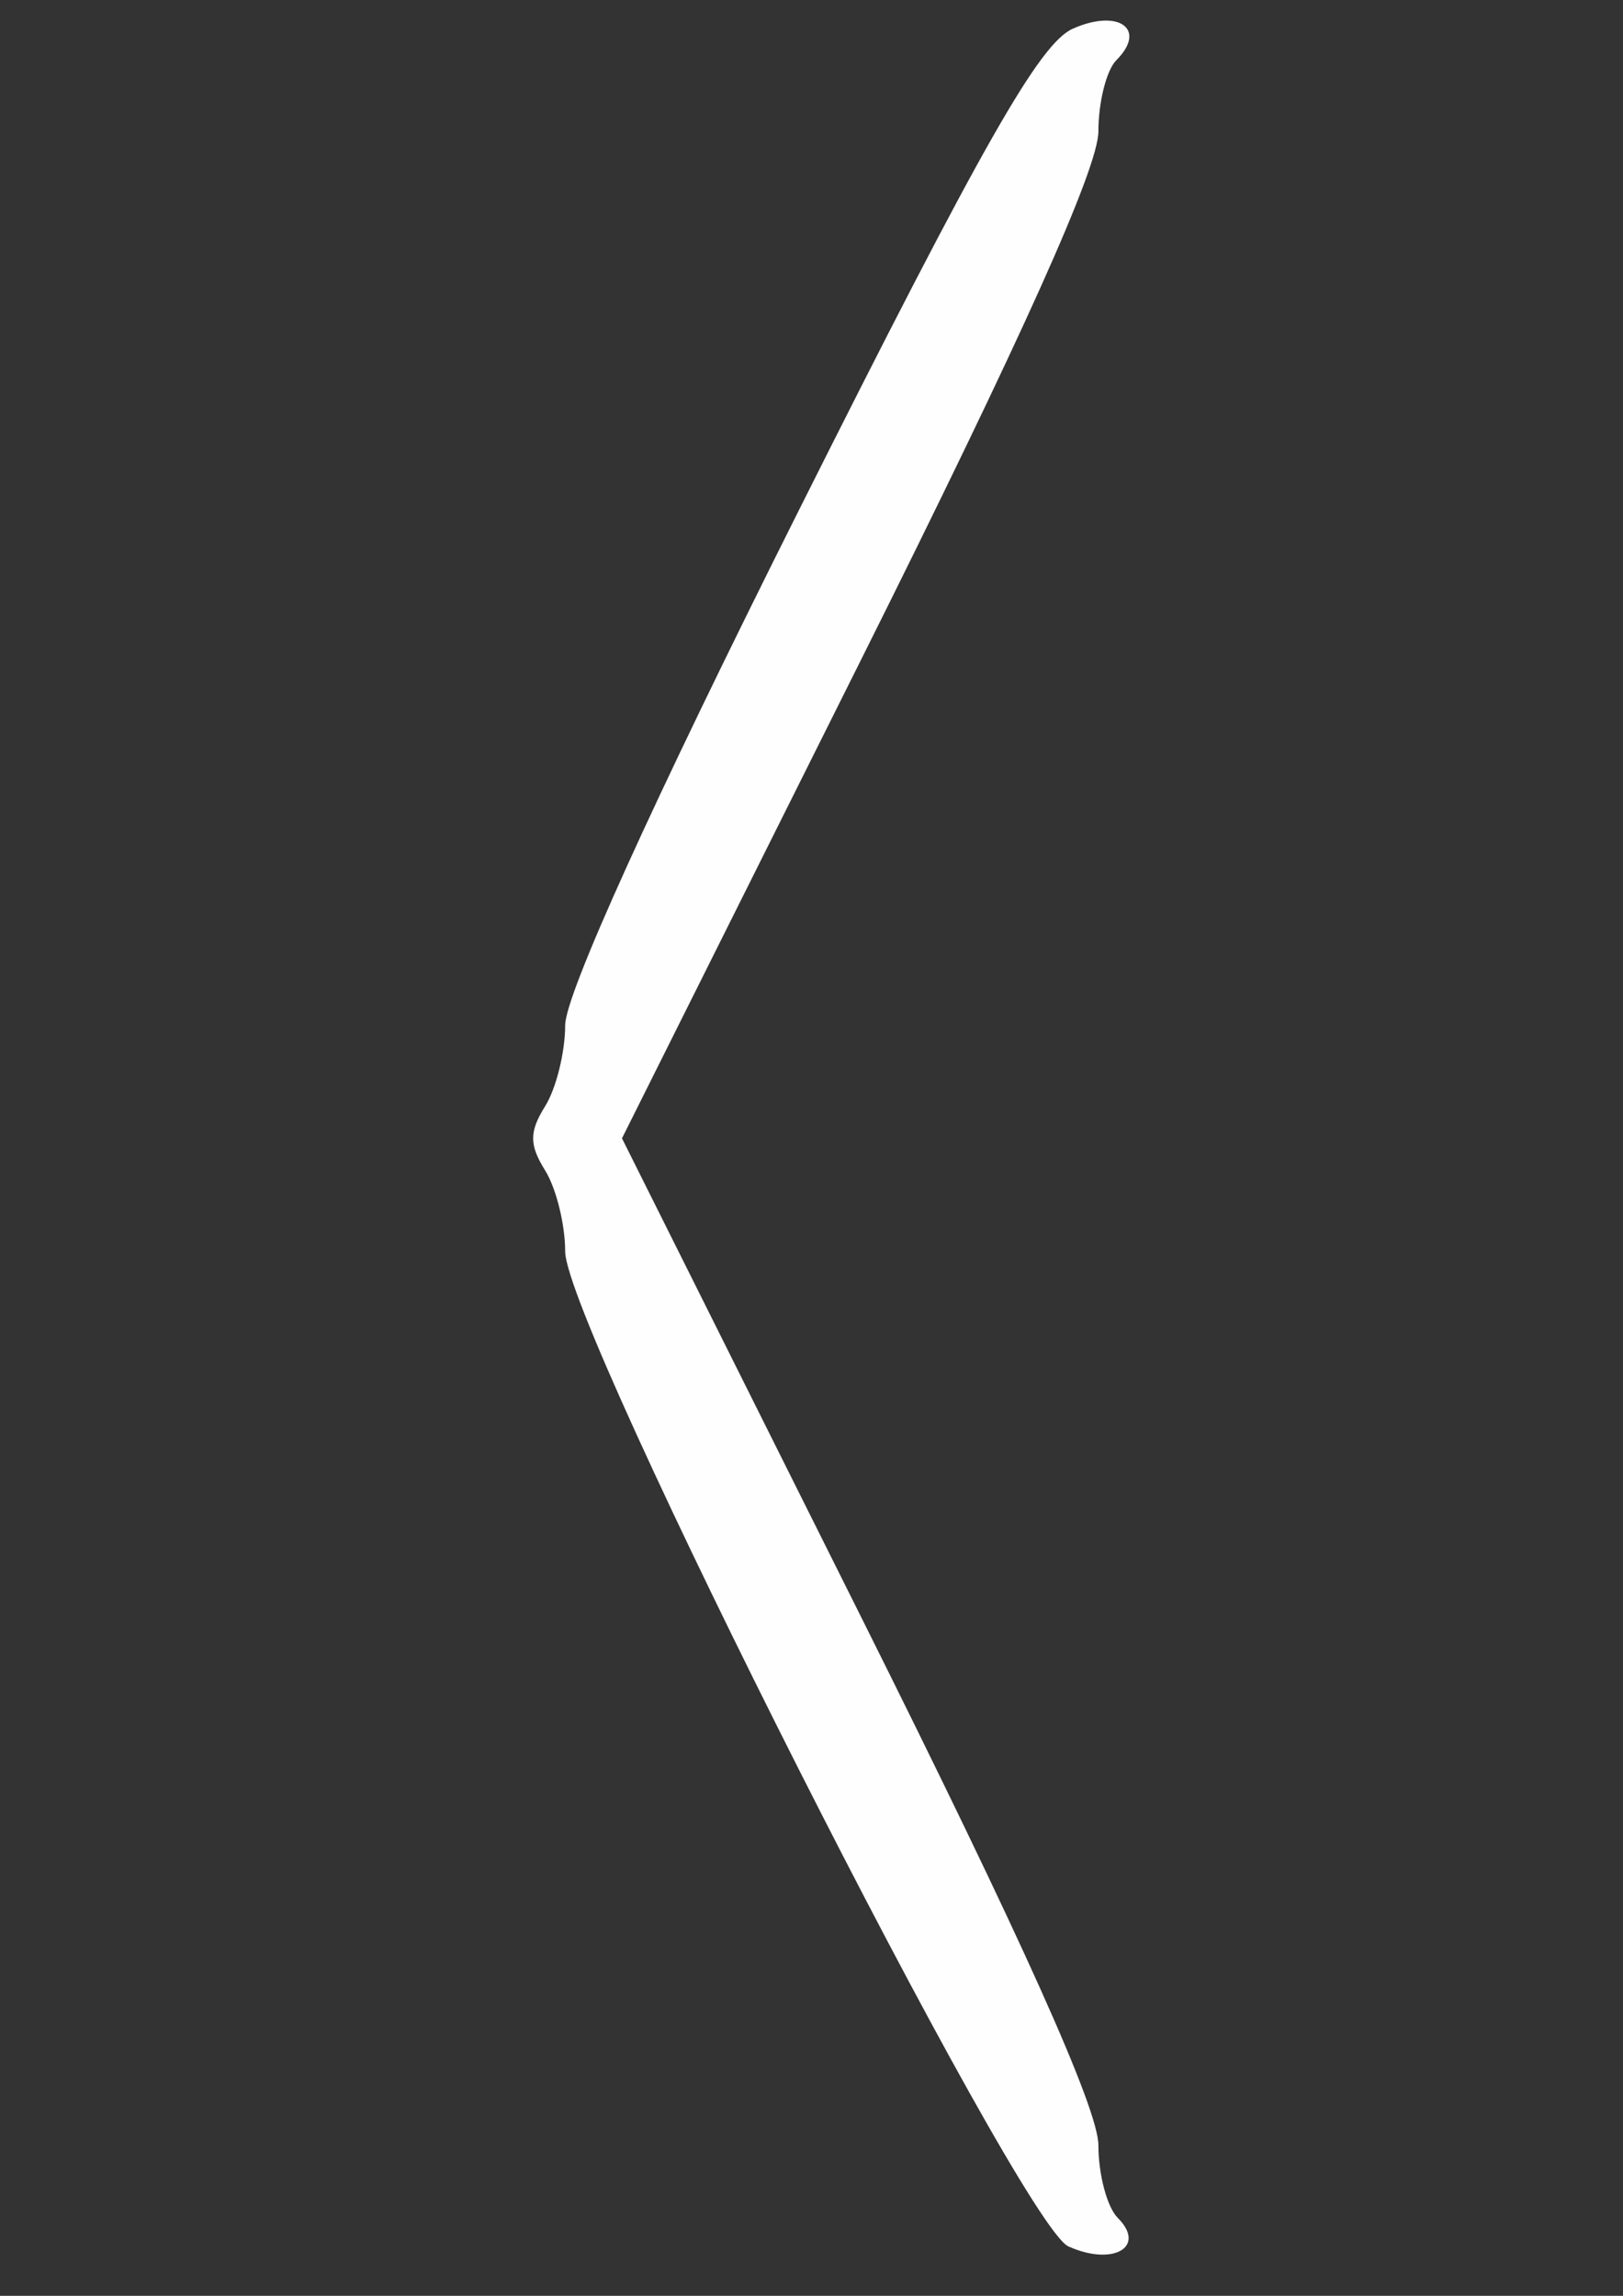 <?xml version="1.0" encoding="UTF-8" standalone="no"?>
<!-- Created with Inkscape (http://www.inkscape.org/) -->

<svg
   xmlns:dc="http://purl.org/dc/elements/1.1/"
   xmlns:cc="http://creativecommons.org/ns#"
   xmlns:rdf="http://www.w3.org/1999/02/22-rdf-syntax-ns#"
   xmlns:svg="http://www.w3.org/2000/svg"
   xmlns="http://www.w3.org/2000/svg"
   xmlns:sodipodi="http://sodipodi.sourceforge.net/DTD/sodipodi-0.dtd"
   xmlns:inkscape="http://www.inkscape.org/namespaces/inkscape"
   width="210mm"
   height="297mm"
   viewBox="0 0 744.094 1052.362"
   id="svg3353"
   version="1.1"
   inkscape:version="0.91 r13725"
   sodipodi:docname="carousel_arrow.svg">
  <rect x="0" y="0" width="744.094" height="1052.362" fill="#333333" stroke="none"/>
  <defs
     id="defs3355" />
  <sodipodi:namedview
     id="base"
     pagecolor="#ffffff"
     bordercolor="#666666"
     borderopacity="1.0"
     inkscape:pageopacity="0.0"
     inkscape:pageshadow="2"
     inkscape:zoom="0.35"
     inkscape:cx="-207.85714"
     inkscape:cy="520"
     inkscape:document-units="px"
     inkscape:current-layer="layer1"
     showgrid="false"
     inkscape:window-width="1366"
     inkscape:window-height="705"
     inkscape:window-x="-8"
     inkscape:window-y="-8"
     inkscape:window-maximized="1" />
  <g
     inkscape:label="Layer 1"
     inkscape:groupmode="layer"
     id="layer1">
    <path
       style="fill:#fefefe"
       d="M 489.827,1029.716 C 467.384,1019.594 259.112,607.844 259.112,573.597 c 0,-12.306 -4.136,-28.997 -9.19,-37.09 -7.315,-11.713 -7.315,-17.719 0,-29.432 5.055,-8.094 9.19,-24.784 9.19,-37.09 0,-14.008 39.92,-102.001 106.753,-235.31 84.559,-168.664 110.741,-214.715 125.934,-221.496 21.027,-9.385 34.28,0.139 20.026,14.392 -4.534,4.534 -8.244,19.231 -8.244,32.658 0,16.625 -34.843,94.148 -109.212,242.988 L 285.158,521.791 394.37,740.364 c 74.369,148.84 109.212,226.363 109.212,242.988 0,13.428 4,28.415 8.89,33.304 13.331,13.331 -2.193,22.284 -22.645,13.06 z"
       id="path3372"
       inkscape:connector-curvature="0" />
  </g>
</svg>
